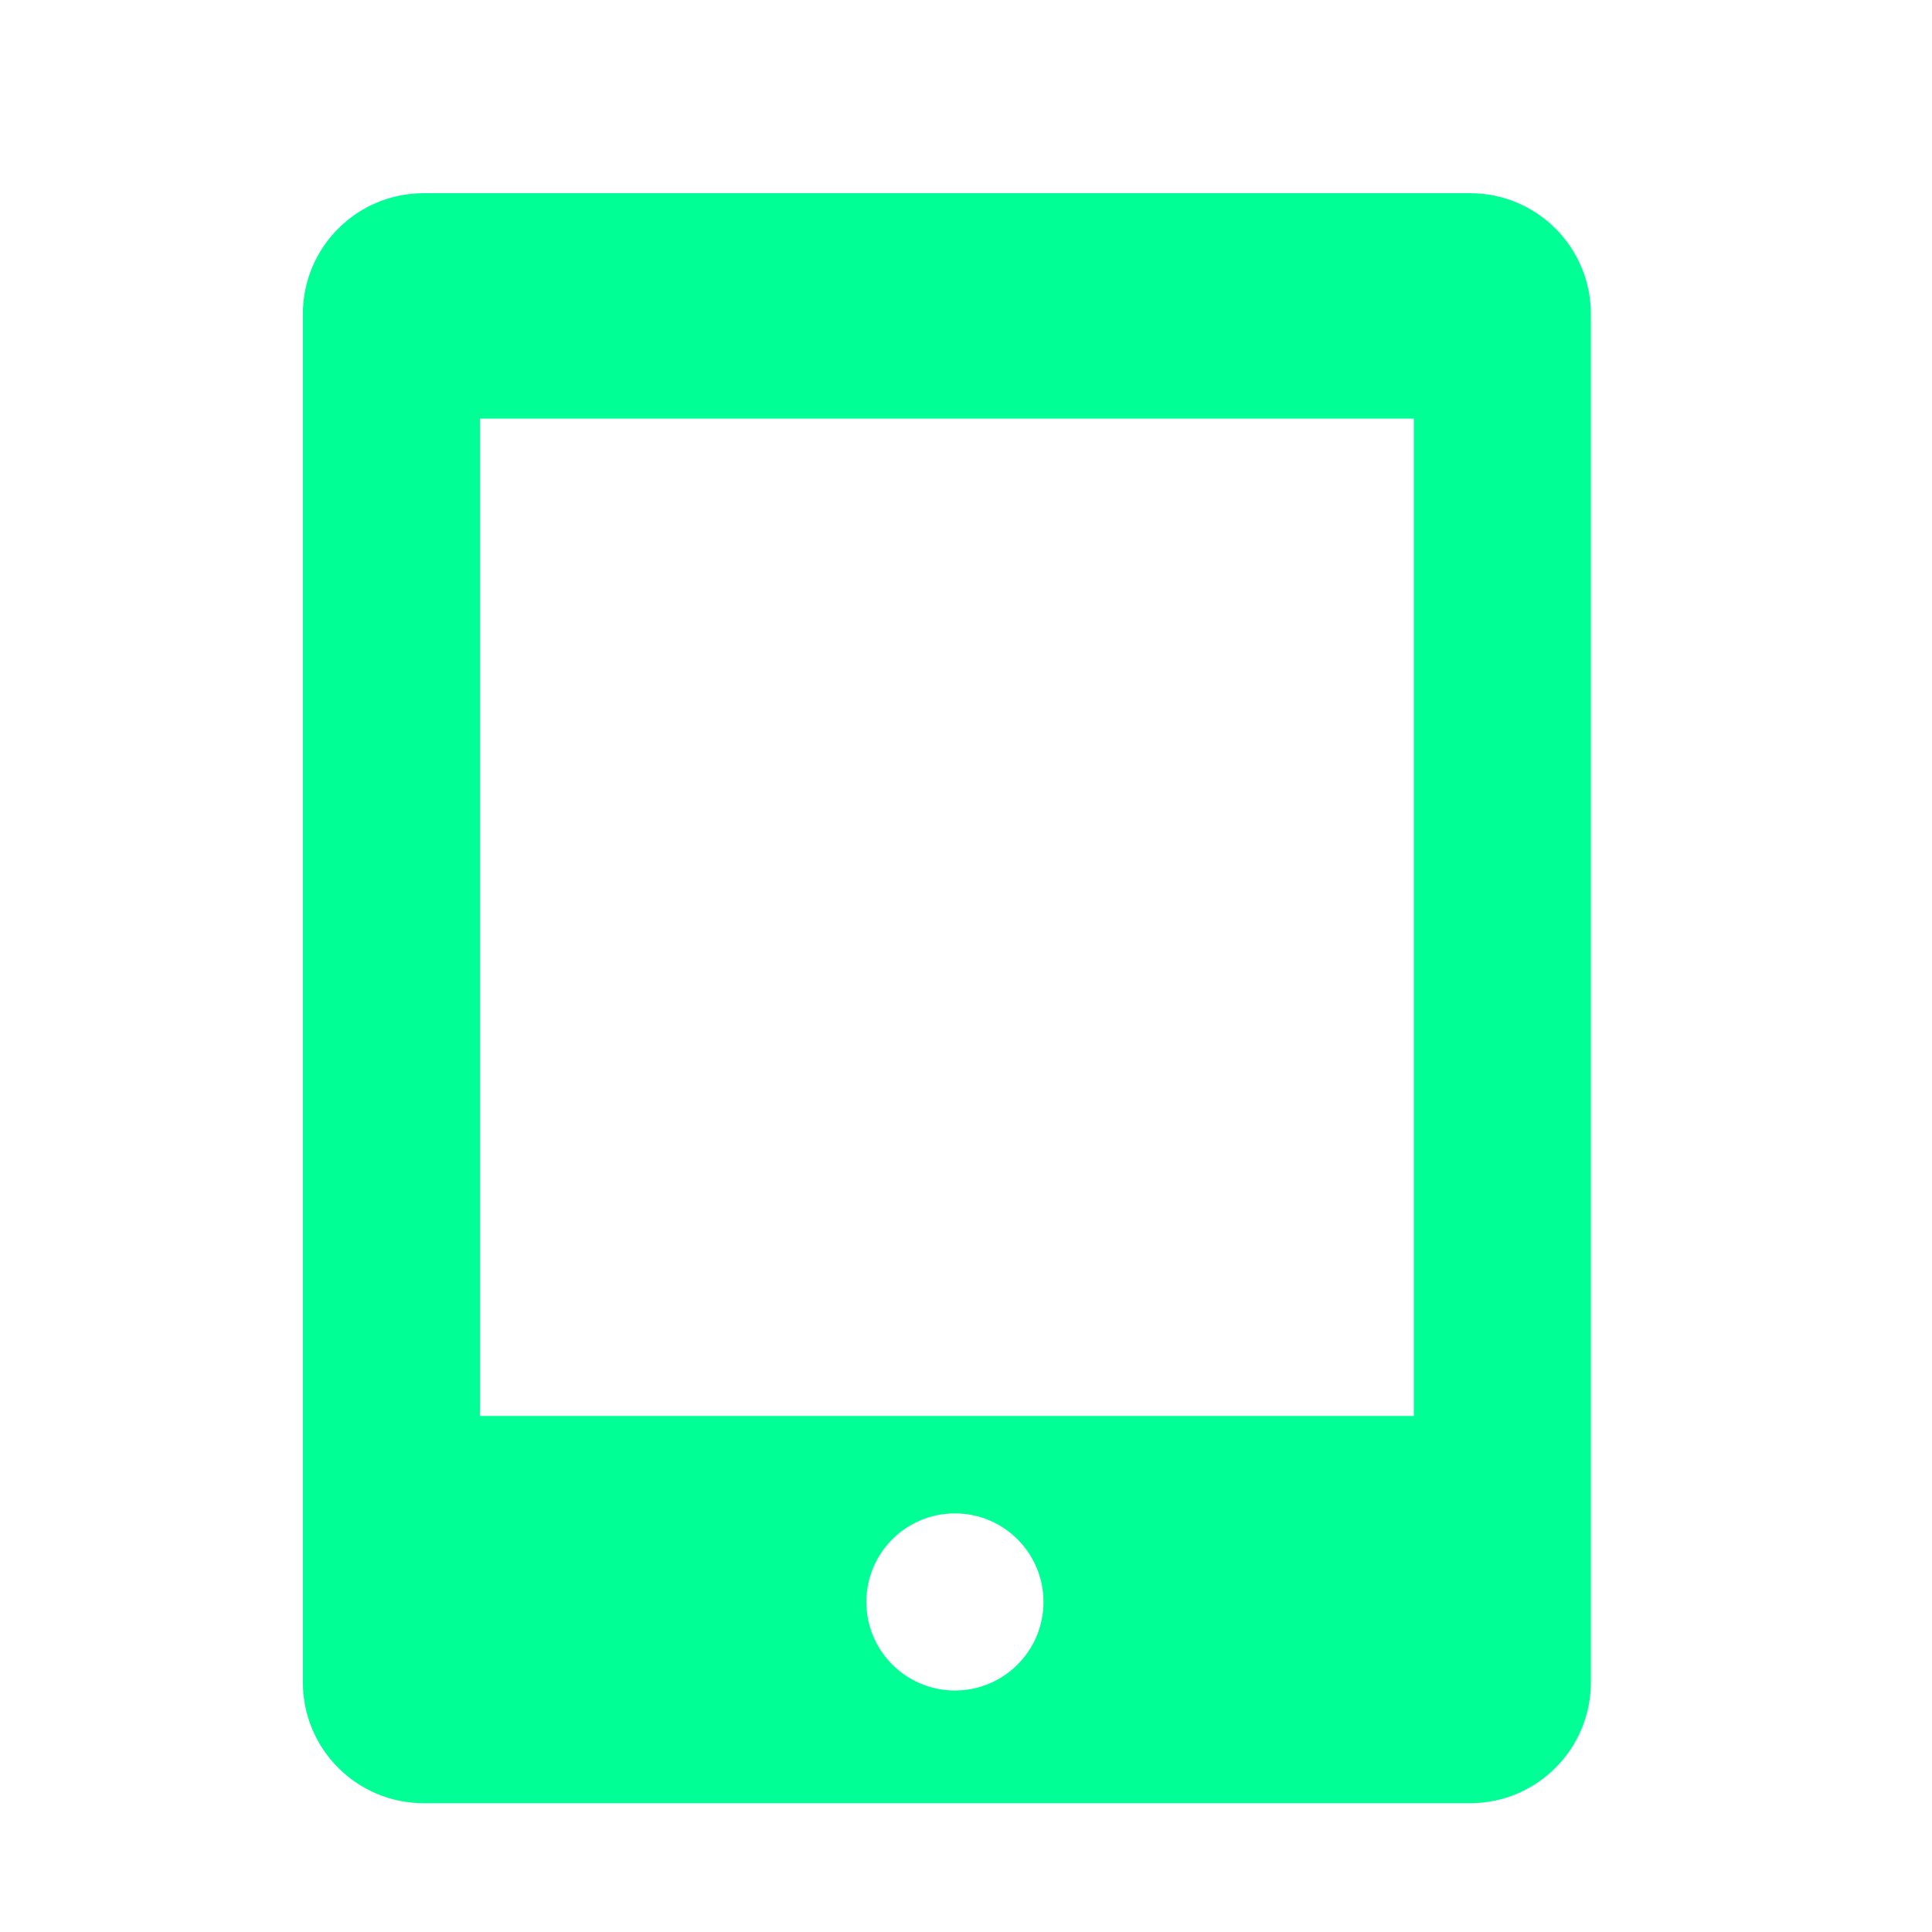 <svg width="30" height="30" viewBox="0 0 30 30" fill="none" xmlns="http://www.w3.org/2000/svg">
<path fill-rule="evenodd" clip-rule="evenodd" d="M4.703 4.875C4.703 3.839 5.543 3 6.578 3H22.828C23.864 3 24.703 3.839 24.703 4.875V26.125C24.703 27.16 23.864 28 22.828 28H6.578C5.543 28 4.703 27.16 4.703 26.125V4.875ZM7.453 6.5H21.953V21.987H7.453V6.5ZM14.828 26.25C15.588 26.25 16.203 25.634 16.203 24.875C16.203 24.116 15.588 23.5 14.828 23.5C14.069 23.5 13.453 24.116 13.453 24.875C13.453 25.634 14.069 26.25 14.828 26.25Z" fill="#00FF95"/>
</svg>
